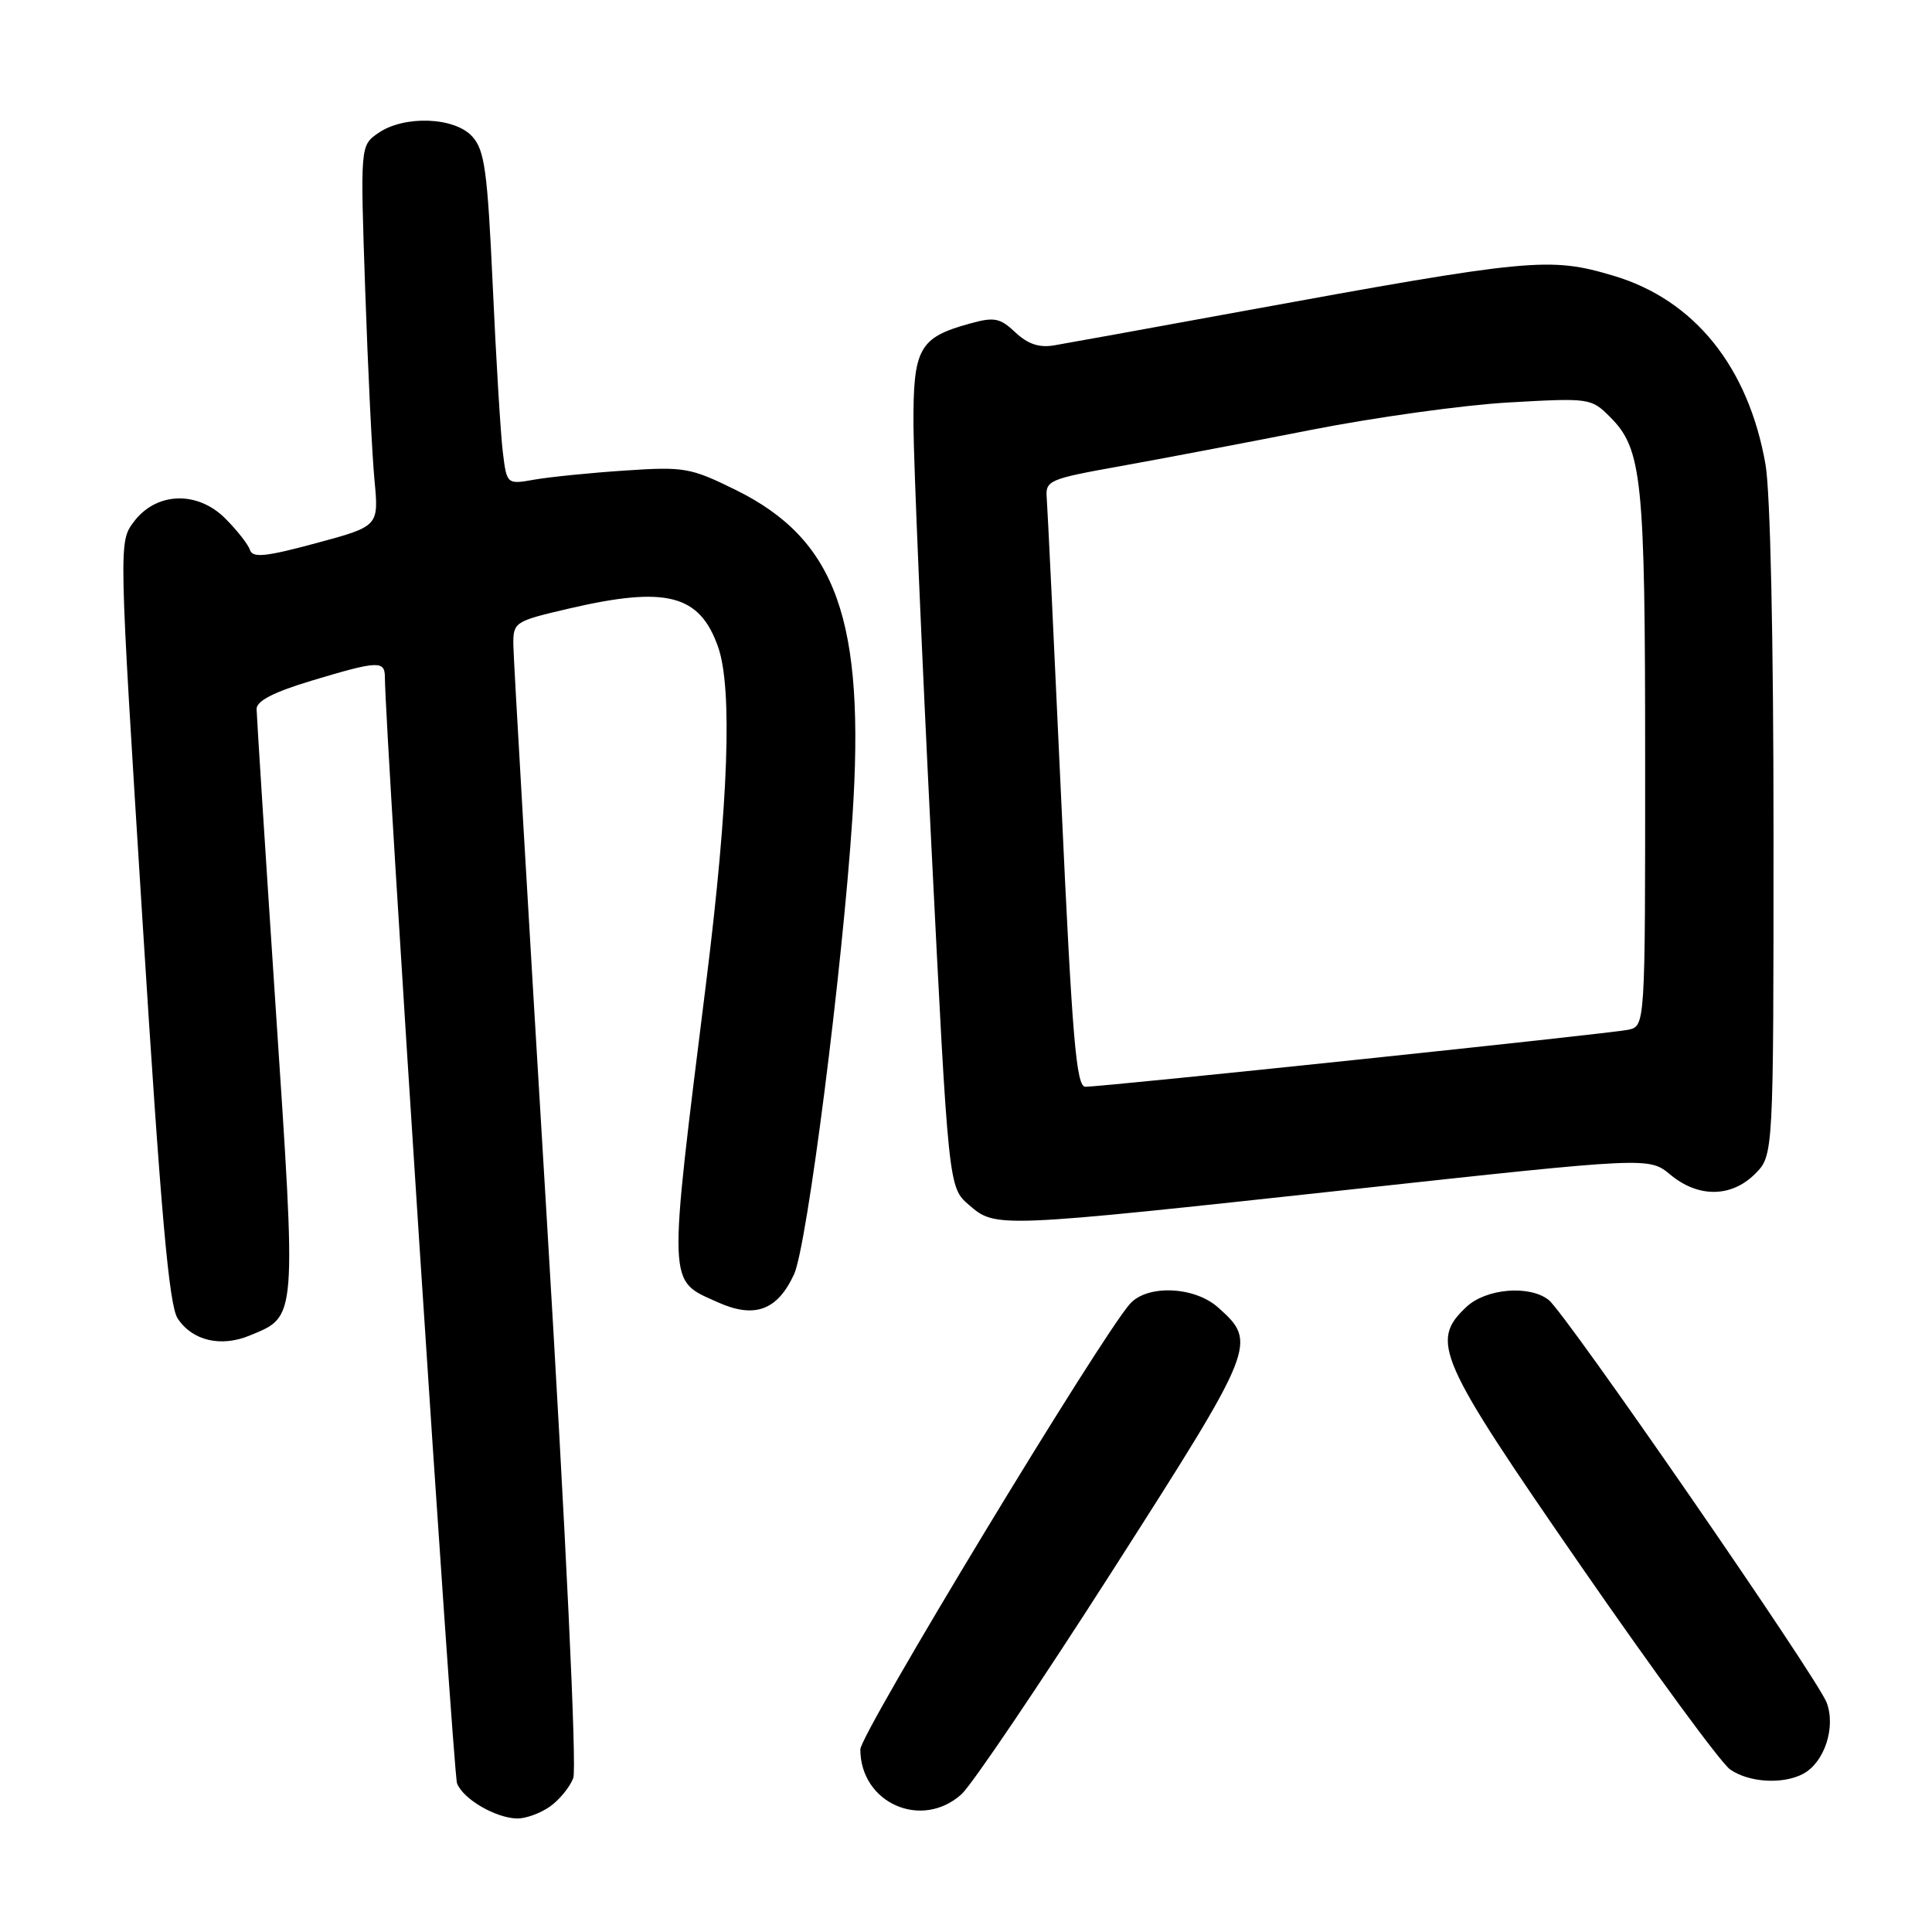 <?xml version="1.0" encoding="UTF-8" standalone="no"?>
<!DOCTYPE svg PUBLIC "-//W3C//DTD SVG 1.1//EN" "http://www.w3.org/Graphics/SVG/1.1/DTD/svg11.dtd" >
<svg xmlns="http://www.w3.org/2000/svg" xmlns:xlink="http://www.w3.org/1999/xlink" version="1.1" viewBox="0 0 256 256">
 <g >
 <path fill="currentColor"
d=" M 72.84 239.40 C 74.10 238.52 75.50 236.81 75.96 235.61 C 76.45 234.32 74.99 203.59 72.42 160.96 C 70.01 121.11 68.03 87.12 68.02 85.43 C 68.00 82.44 68.19 82.32 75.25 80.67 C 88.29 77.62 92.71 78.75 95.16 85.75 C 97.07 91.23 96.53 106.41 93.59 130.01 C 88.47 171.15 88.41 169.53 95.12 172.56 C 99.99 174.75 103.02 173.63 105.22 168.84 C 106.95 165.08 111.63 128.41 112.95 108.30 C 114.67 82.17 110.85 71.50 97.45 64.90 C 91.49 61.97 90.66 61.82 82.81 62.35 C 78.24 62.65 72.85 63.20 70.83 63.55 C 67.15 64.20 67.15 64.20 66.62 59.85 C 66.33 57.46 65.73 47.55 65.29 37.84 C 64.59 22.62 64.22 19.90 62.58 18.09 C 60.23 15.49 53.51 15.25 50.09 17.65 C 47.74 19.30 47.74 19.30 48.39 38.40 C 48.75 48.90 49.30 60.25 49.62 63.61 C 50.20 69.73 50.20 69.73 41.89 71.97 C 35.19 73.78 33.48 73.95 33.12 72.87 C 32.88 72.13 31.40 70.25 29.85 68.70 C 26.13 64.98 20.67 65.19 17.71 69.17 C 15.73 71.84 15.73 71.84 18.89 122.14 C 21.32 160.82 22.39 172.95 23.54 174.70 C 25.47 177.65 29.27 178.55 33.10 176.96 C 39.37 174.36 39.30 175.26 36.52 133.40 C 35.14 112.55 34.01 94.80 34.00 93.94 C 34.00 92.87 36.29 91.70 41.30 90.19 C 50.11 87.54 51.00 87.50 51.00 89.75 C 51.02 96.76 60.03 234.92 60.56 236.30 C 61.36 238.39 65.67 240.90 68.53 240.96 C 69.64 240.98 71.58 240.28 72.84 239.40 Z  M 127.40 237.75 C 128.77 236.51 137.82 223.12 147.49 208.00 C 166.47 178.31 166.63 177.92 161.41 173.25 C 158.28 170.45 152.04 170.19 149.74 172.75 C 145.85 177.10 114.00 229.72 114.00 231.80 C 114.00 238.91 122.10 242.51 127.40 237.75 Z  M 238.93 235.04 C 241.75 233.53 243.28 228.87 242.04 225.60 C 240.77 222.27 207.47 174.03 205.21 172.25 C 202.65 170.24 196.92 170.73 194.31 173.17 C 189.45 177.74 190.45 179.99 209.53 207.58 C 219.17 221.52 228.04 233.62 229.25 234.46 C 231.73 236.20 236.25 236.47 238.93 235.04 Z  M 179.00 157.61 C 218.50 153.31 218.50 153.31 221.33 155.65 C 225.03 158.73 229.41 158.68 232.55 155.55 C 235.00 153.09 235.00 153.09 235.00 110.38 C 235.00 84.67 234.58 65.23 233.94 61.55 C 231.68 48.62 224.51 39.71 213.77 36.53 C 205.31 34.01 202.90 34.24 164.50 41.26 C 152.40 43.48 141.24 45.50 139.69 45.76 C 137.71 46.10 136.20 45.60 134.55 44.05 C 132.50 42.12 131.75 41.97 128.49 42.88 C 121.77 44.73 120.99 46.15 121.04 56.40 C 121.07 61.41 122.12 86.16 123.38 111.41 C 125.68 157.33 125.68 157.33 128.39 159.66 C 131.96 162.73 131.85 162.73 179.00 157.61 Z  M 140.63 106.25 C 139.68 85.49 138.81 67.39 138.70 66.03 C 138.51 63.66 138.91 63.48 148.50 61.76 C 154.00 60.77 165.36 58.61 173.74 56.96 C 182.13 55.31 193.89 53.67 199.89 53.33 C 210.60 52.72 210.84 52.75 213.32 55.23 C 217.60 59.51 217.99 63.29 217.99 100.73 C 218.00 135.96 218.00 135.96 215.75 136.45 C 213.37 136.96 146.30 144.00 143.82 144.00 C 142.61 144.00 142.08 137.74 140.63 106.25 Z "/>
</g>
</svg>